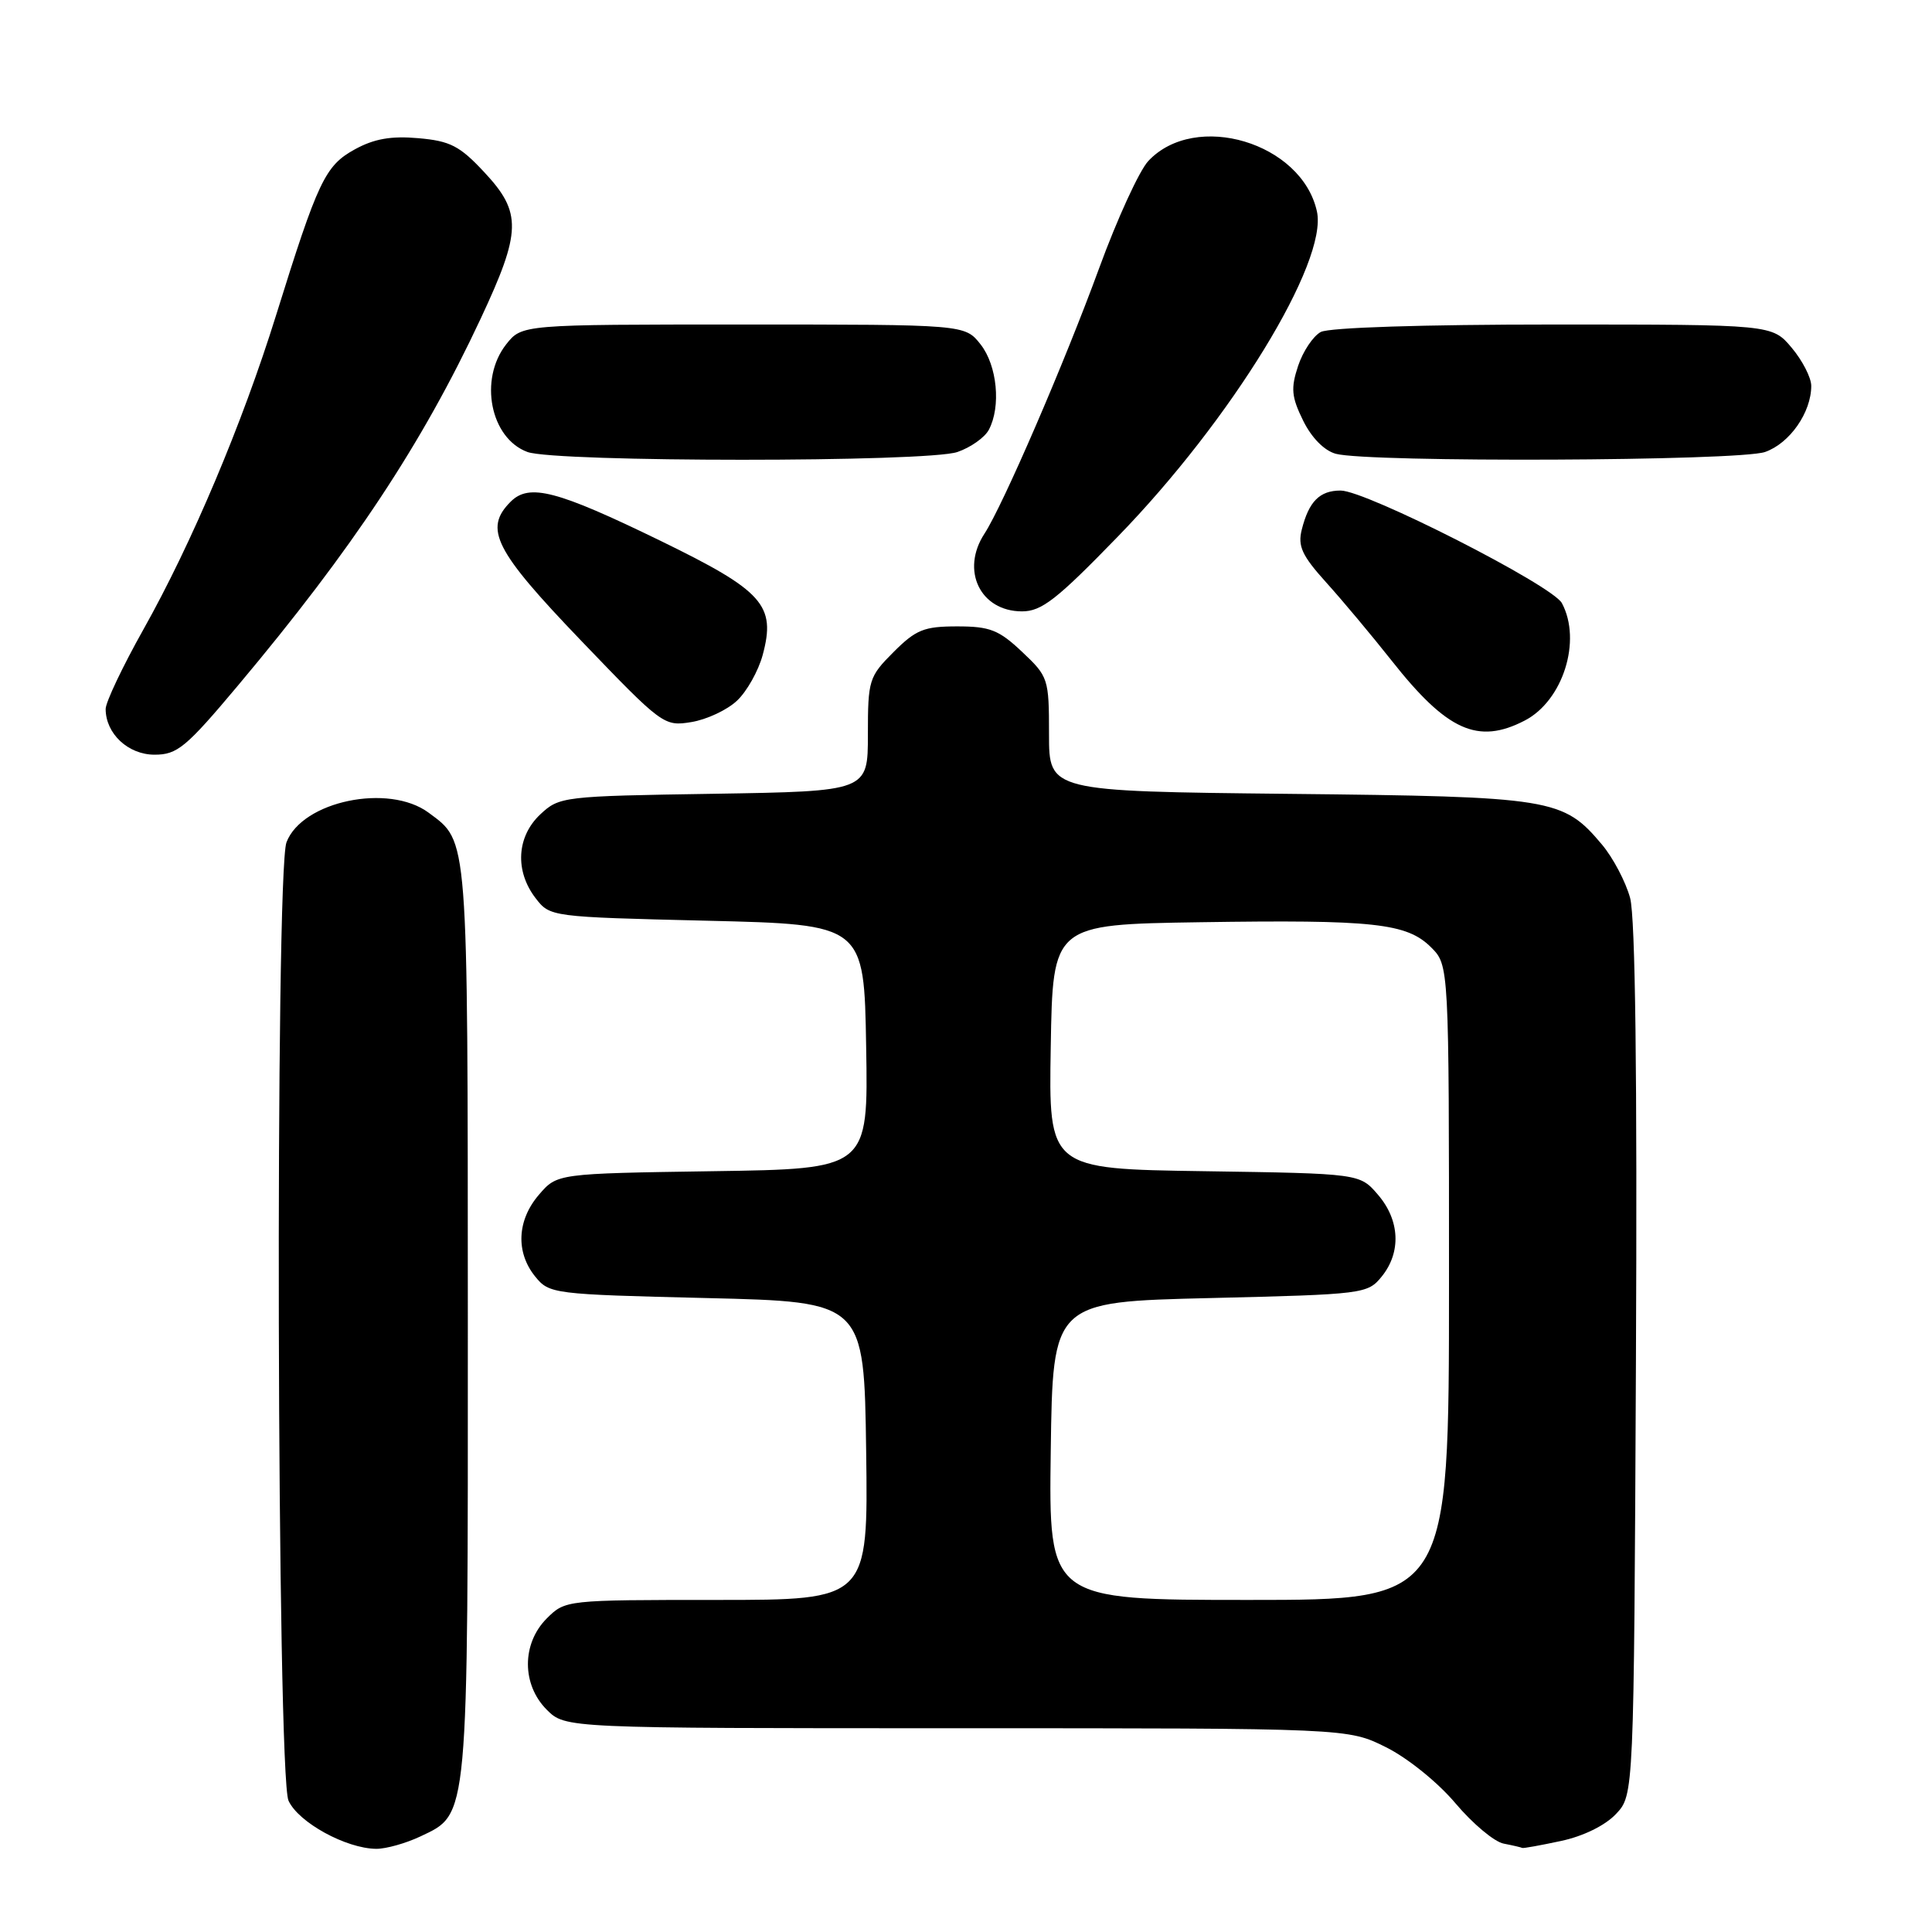 <?xml version="1.0" encoding="UTF-8" standalone="no"?>
<!DOCTYPE svg PUBLIC "-//W3C//DTD SVG 1.1//EN" "http://www.w3.org/Graphics/SVG/1.1/DTD/svg11.dtd" >
<svg xmlns="http://www.w3.org/2000/svg" xmlns:xlink="http://www.w3.org/1999/xlink" version="1.1" viewBox="0 0 256 256">
 <g >
 <path fill="currentColor"
d=" M 55.72 243.33 C 62.12 240.29 62.00 241.60 61.99 174.78 C 61.97 110.15 62.08 111.61 56.80 107.69 C 51.50 103.76 40.04 106.15 37.96 111.61 C 36.44 115.61 36.69 235.24 38.23 238.60 C 39.54 241.48 45.85 244.94 49.85 244.98 C 51.14 244.99 53.78 244.25 55.72 243.33 Z  M 206.83 243.94 C 209.80 243.31 212.70 241.88 214.13 240.36 C 216.50 237.84 216.50 237.84 216.77 180.37 C 216.95 142.50 216.69 121.56 216.00 118.99 C 215.42 116.85 213.74 113.66 212.27 111.91 C 207.11 105.78 205.76 105.56 170.75 105.19 C 139.00 104.85 139.00 104.85 139.00 97.29 C 139.00 89.92 138.91 89.65 135.43 86.37 C 132.35 83.46 131.16 83.00 126.83 83.00 C 122.44 83.00 121.37 83.43 118.40 86.40 C 115.14 89.66 115.00 90.10 115.00 97.33 C 115.00 104.85 115.00 104.85 94.58 105.18 C 74.55 105.49 74.11 105.55 71.58 107.92 C 68.46 110.86 68.20 115.40 70.96 119.00 C 72.88 121.49 72.93 121.50 93.69 122.00 C 114.50 122.50 114.50 122.50 114.77 138.69 C 115.05 154.89 115.05 154.89 94.44 155.19 C 73.82 155.50 73.82 155.50 71.41 158.31 C 68.51 161.68 68.31 165.93 70.91 169.14 C 72.78 171.45 73.25 171.51 93.66 172.00 C 114.50 172.50 114.50 172.50 114.77 192.25 C 115.04 212.00 115.04 212.00 94.98 212.00 C 75.00 212.00 74.90 212.01 72.45 214.45 C 69.12 217.79 69.12 223.21 72.45 226.55 C 74.91 229.00 74.91 229.00 126.76 229.00 C 178.61 229.00 178.61 229.00 183.66 231.52 C 186.51 232.94 190.53 236.18 192.86 238.95 C 195.14 241.65 198.01 244.06 199.25 244.29 C 200.49 244.53 201.59 244.79 201.70 244.86 C 201.81 244.94 204.12 244.52 206.83 243.94 Z  M 31.57 90.79 C 46.72 72.73 55.91 58.85 63.67 42.27 C 69.10 30.68 69.17 28.17 64.18 22.83 C 60.92 19.33 59.66 18.68 55.43 18.31 C 51.82 17.99 49.56 18.39 47.00 19.80 C 43.08 21.96 42.14 23.93 36.57 41.81 C 32.10 56.16 25.41 72.00 19.00 83.41 C 16.25 88.31 14.00 93.05 14.00 93.94 C 14.00 97.21 16.98 100.00 20.48 100.00 C 23.49 100.00 24.64 99.05 31.57 90.79 Z  M 202.03 95.48 C 207.10 92.86 209.62 84.89 206.96 79.92 C 205.70 77.56 181.01 65.00 177.64 65.00 C 174.86 65.00 173.43 66.44 172.49 70.18 C 171.94 72.37 172.52 73.62 175.73 77.18 C 177.87 79.55 181.76 84.20 184.37 87.50 C 191.74 96.85 195.83 98.69 202.03 95.48 Z  M 97.65 92.85 C 98.96 91.63 100.49 88.90 101.06 86.79 C 102.84 80.19 101.15 78.30 87.50 71.65 C 73.79 64.98 70.13 64.02 67.67 66.47 C 64.07 70.07 65.52 72.92 77.00 84.89 C 87.75 96.09 87.98 96.27 91.60 95.68 C 93.63 95.35 96.35 94.08 97.65 92.85 Z  M 148.12 71.10 C 163.20 55.58 175.97 34.71 174.50 28.02 C 172.50 18.90 158.40 14.68 152.16 21.33 C 150.97 22.60 148.03 29.00 145.63 35.57 C 141.03 48.14 132.89 66.97 130.45 70.71 C 127.27 75.57 129.88 80.99 135.40 81.01 C 138.01 81.02 140.01 79.46 148.12 71.10 Z  M 126.87 59.89 C 128.62 59.29 130.48 57.97 131.02 56.96 C 132.66 53.89 132.14 48.44 129.93 45.63 C 127.85 43.00 127.85 43.00 98.50 43.00 C 69.15 43.00 69.15 43.00 67.07 45.63 C 63.43 50.27 64.97 58.08 69.89 59.89 C 73.65 61.26 122.93 61.27 126.87 59.89 Z  M 233.88 59.89 C 237.14 58.75 240.00 54.66 240.00 51.13 C 240.00 50.04 238.83 47.77 237.41 46.08 C 234.82 43.00 234.82 43.00 205.85 43.00 C 188.59 43.00 176.12 43.40 175.01 43.99 C 173.99 44.54 172.64 46.57 172.00 48.50 C 171.02 51.46 171.13 52.60 172.67 55.73 C 173.79 58.01 175.47 59.71 177.00 60.13 C 181.37 61.30 230.41 61.10 233.88 59.89 Z  M 139.23 192.25 C 139.50 172.50 139.50 172.50 160.34 172.00 C 180.75 171.51 181.22 171.45 183.09 169.14 C 185.69 165.93 185.49 161.68 182.59 158.31 C 180.18 155.50 180.18 155.50 159.56 155.19 C 138.95 154.89 138.95 154.89 139.23 138.69 C 139.50 122.50 139.50 122.50 159.00 122.20 C 182.06 121.85 186.41 122.32 189.63 125.53 C 192.00 127.91 192.00 127.91 192.00 169.95 C 192.00 212.00 192.00 212.00 165.48 212.00 C 138.96 212.00 138.96 212.00 139.23 192.25 Z "/>
</g>
</svg>